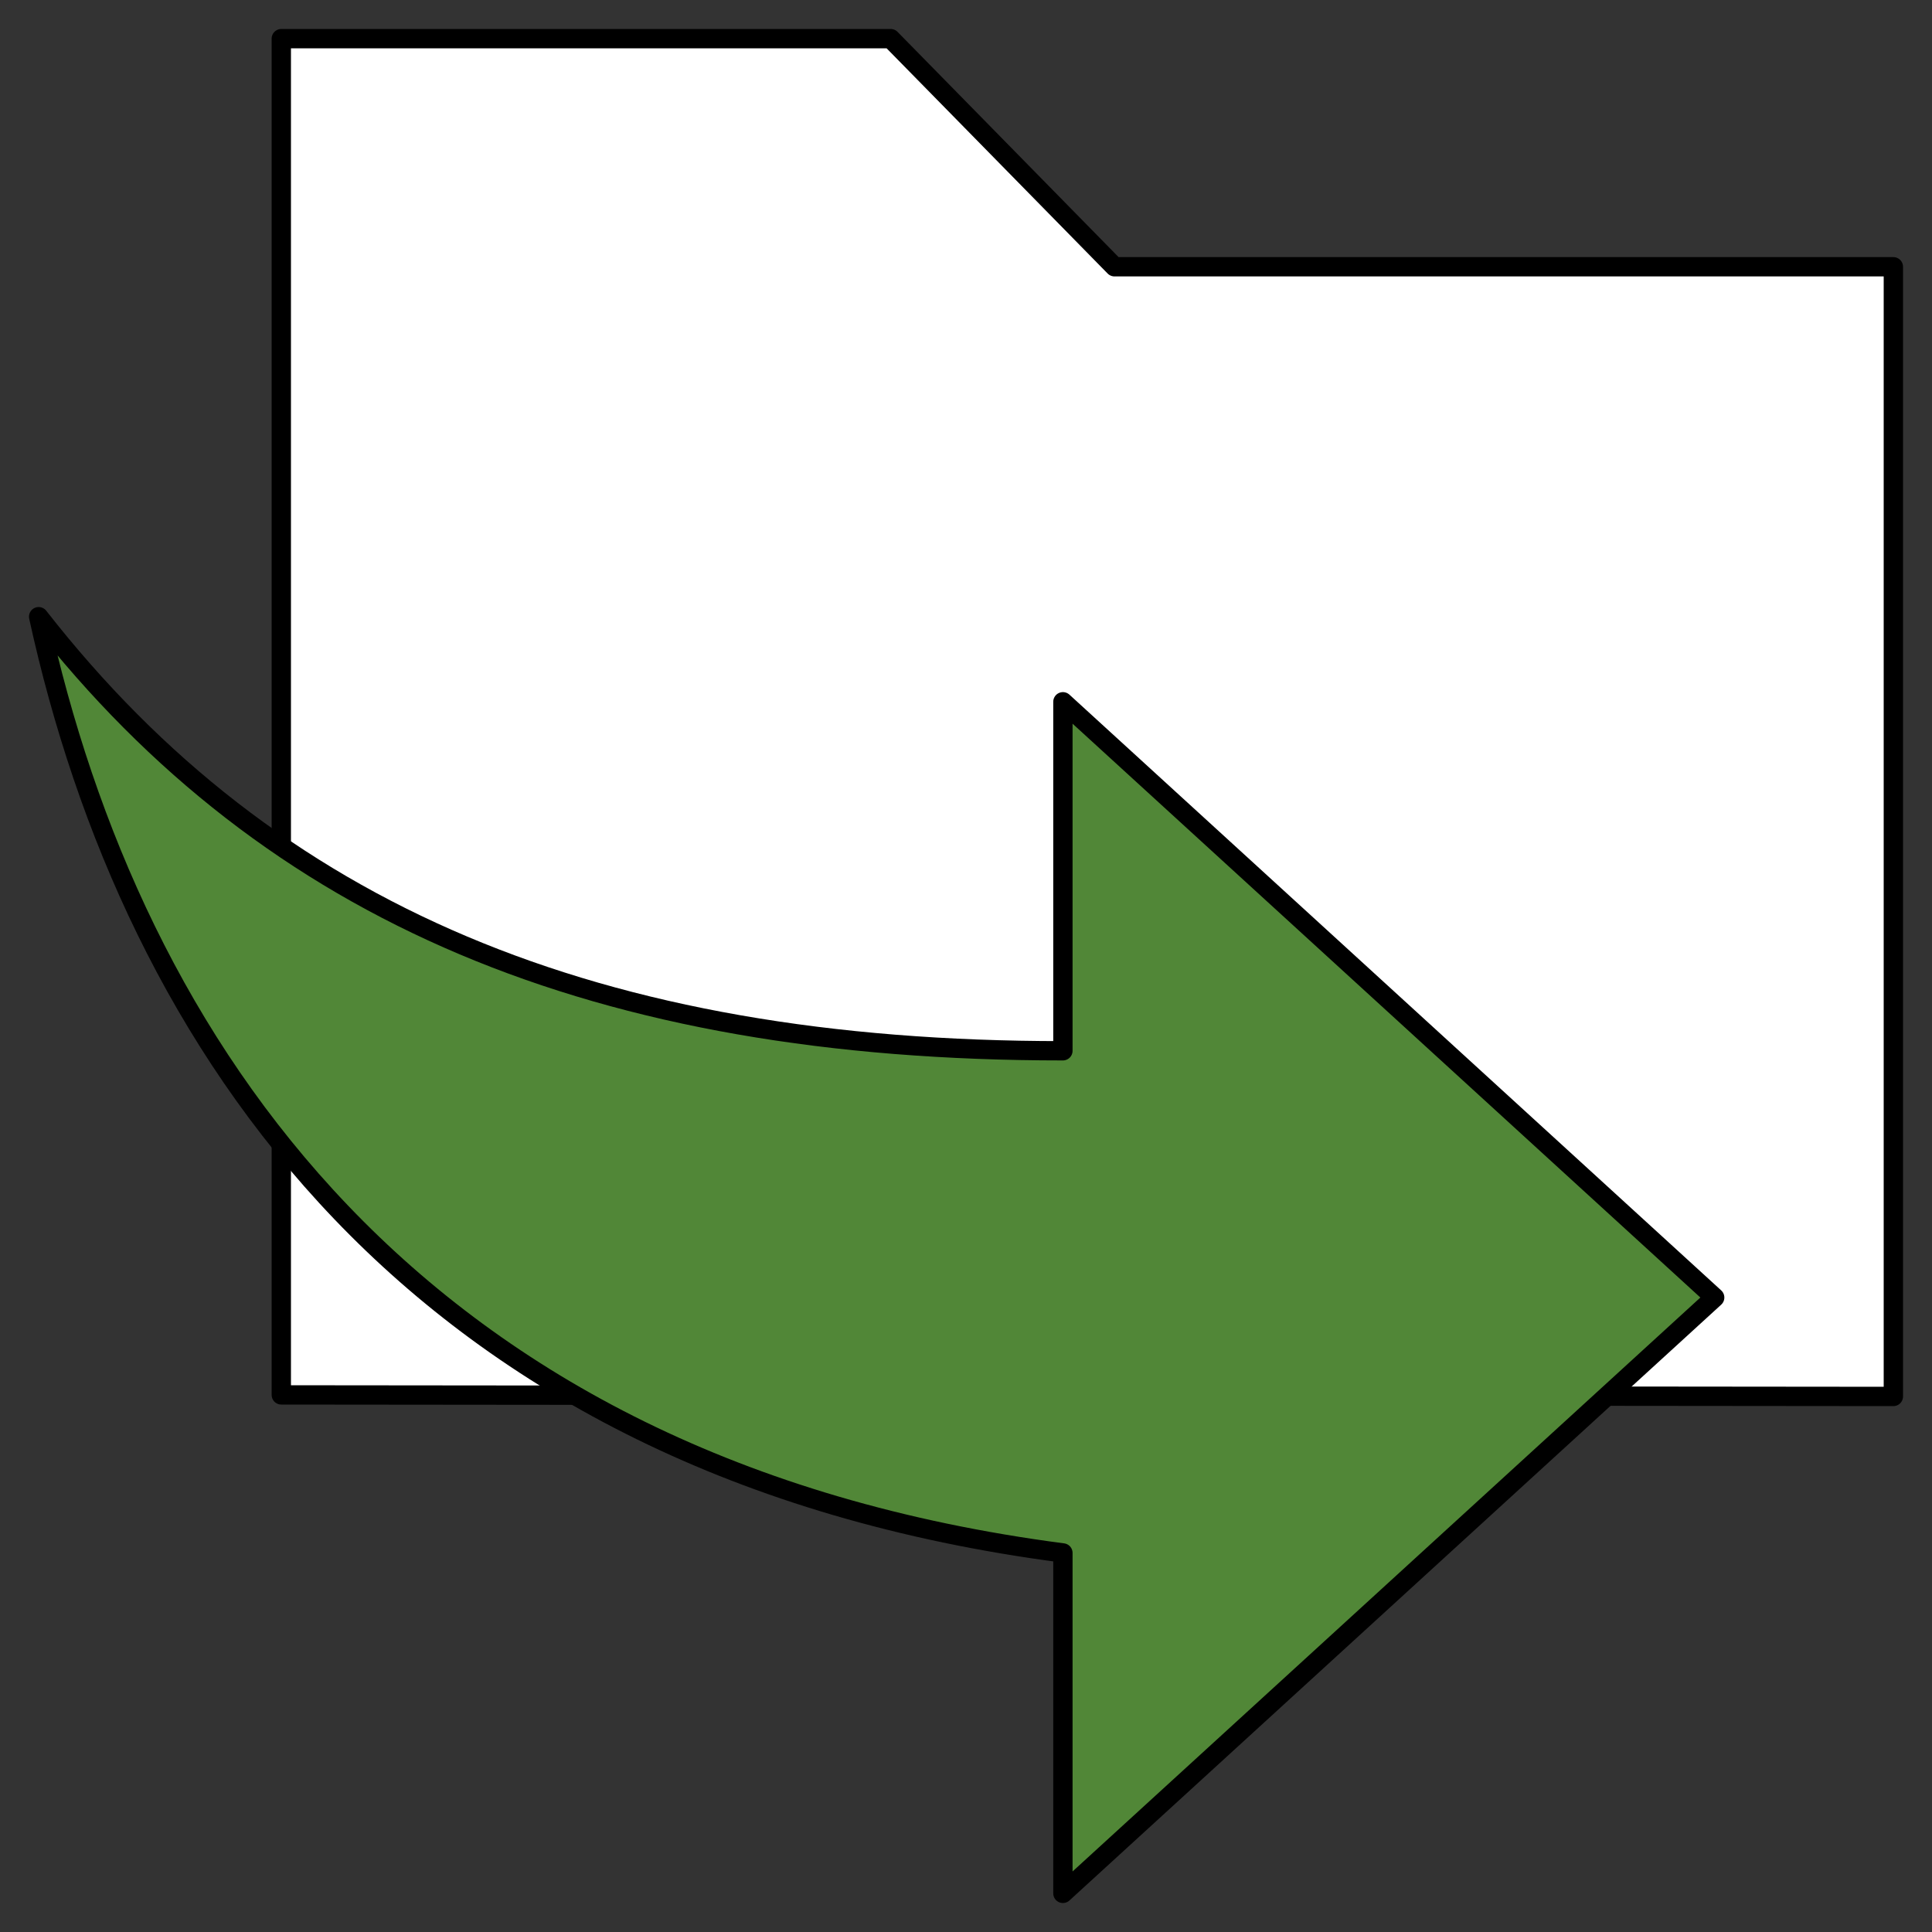 <svg xmlns="http://www.w3.org/2000/svg" width="25" height="25" viewBox="-112.5 -3650.5 25 25"><rect x="-112.5" y="-3650.5" width="25" height="25" fill="#333333" stroke="none"/><g fill="none"><path fill="#fff" d="M-108.86-3650h7.885l2.897 2.952H-88v14.618l-20.86-.02Z"/><path stroke="#000" stroke-linecap="round" stroke-linejoin="round" stroke-width=".25" d="M-108.86-3650h7.885l2.897 2.952H-88v14.618l-20.86-.02Z"/><path fill="#518737" d="M-98.746-3630.405v4.405l8.434-7.71-8.434-7.709v4.516c-6.025 0-10.242-1.762-13.254-5.617 1.205 5.507 4.82 11.013 13.254 12.115Z"/><path stroke="#000" stroke-linecap="round" stroke-linejoin="round" stroke-width=".25" d="M-98.746-3630.405v4.405l8.434-7.71-8.434-7.709v4.516c-6.025 0-10.242-1.762-13.254-5.617 1.205 5.507 4.82 11.013 13.254 12.115Z"/></g></svg>
